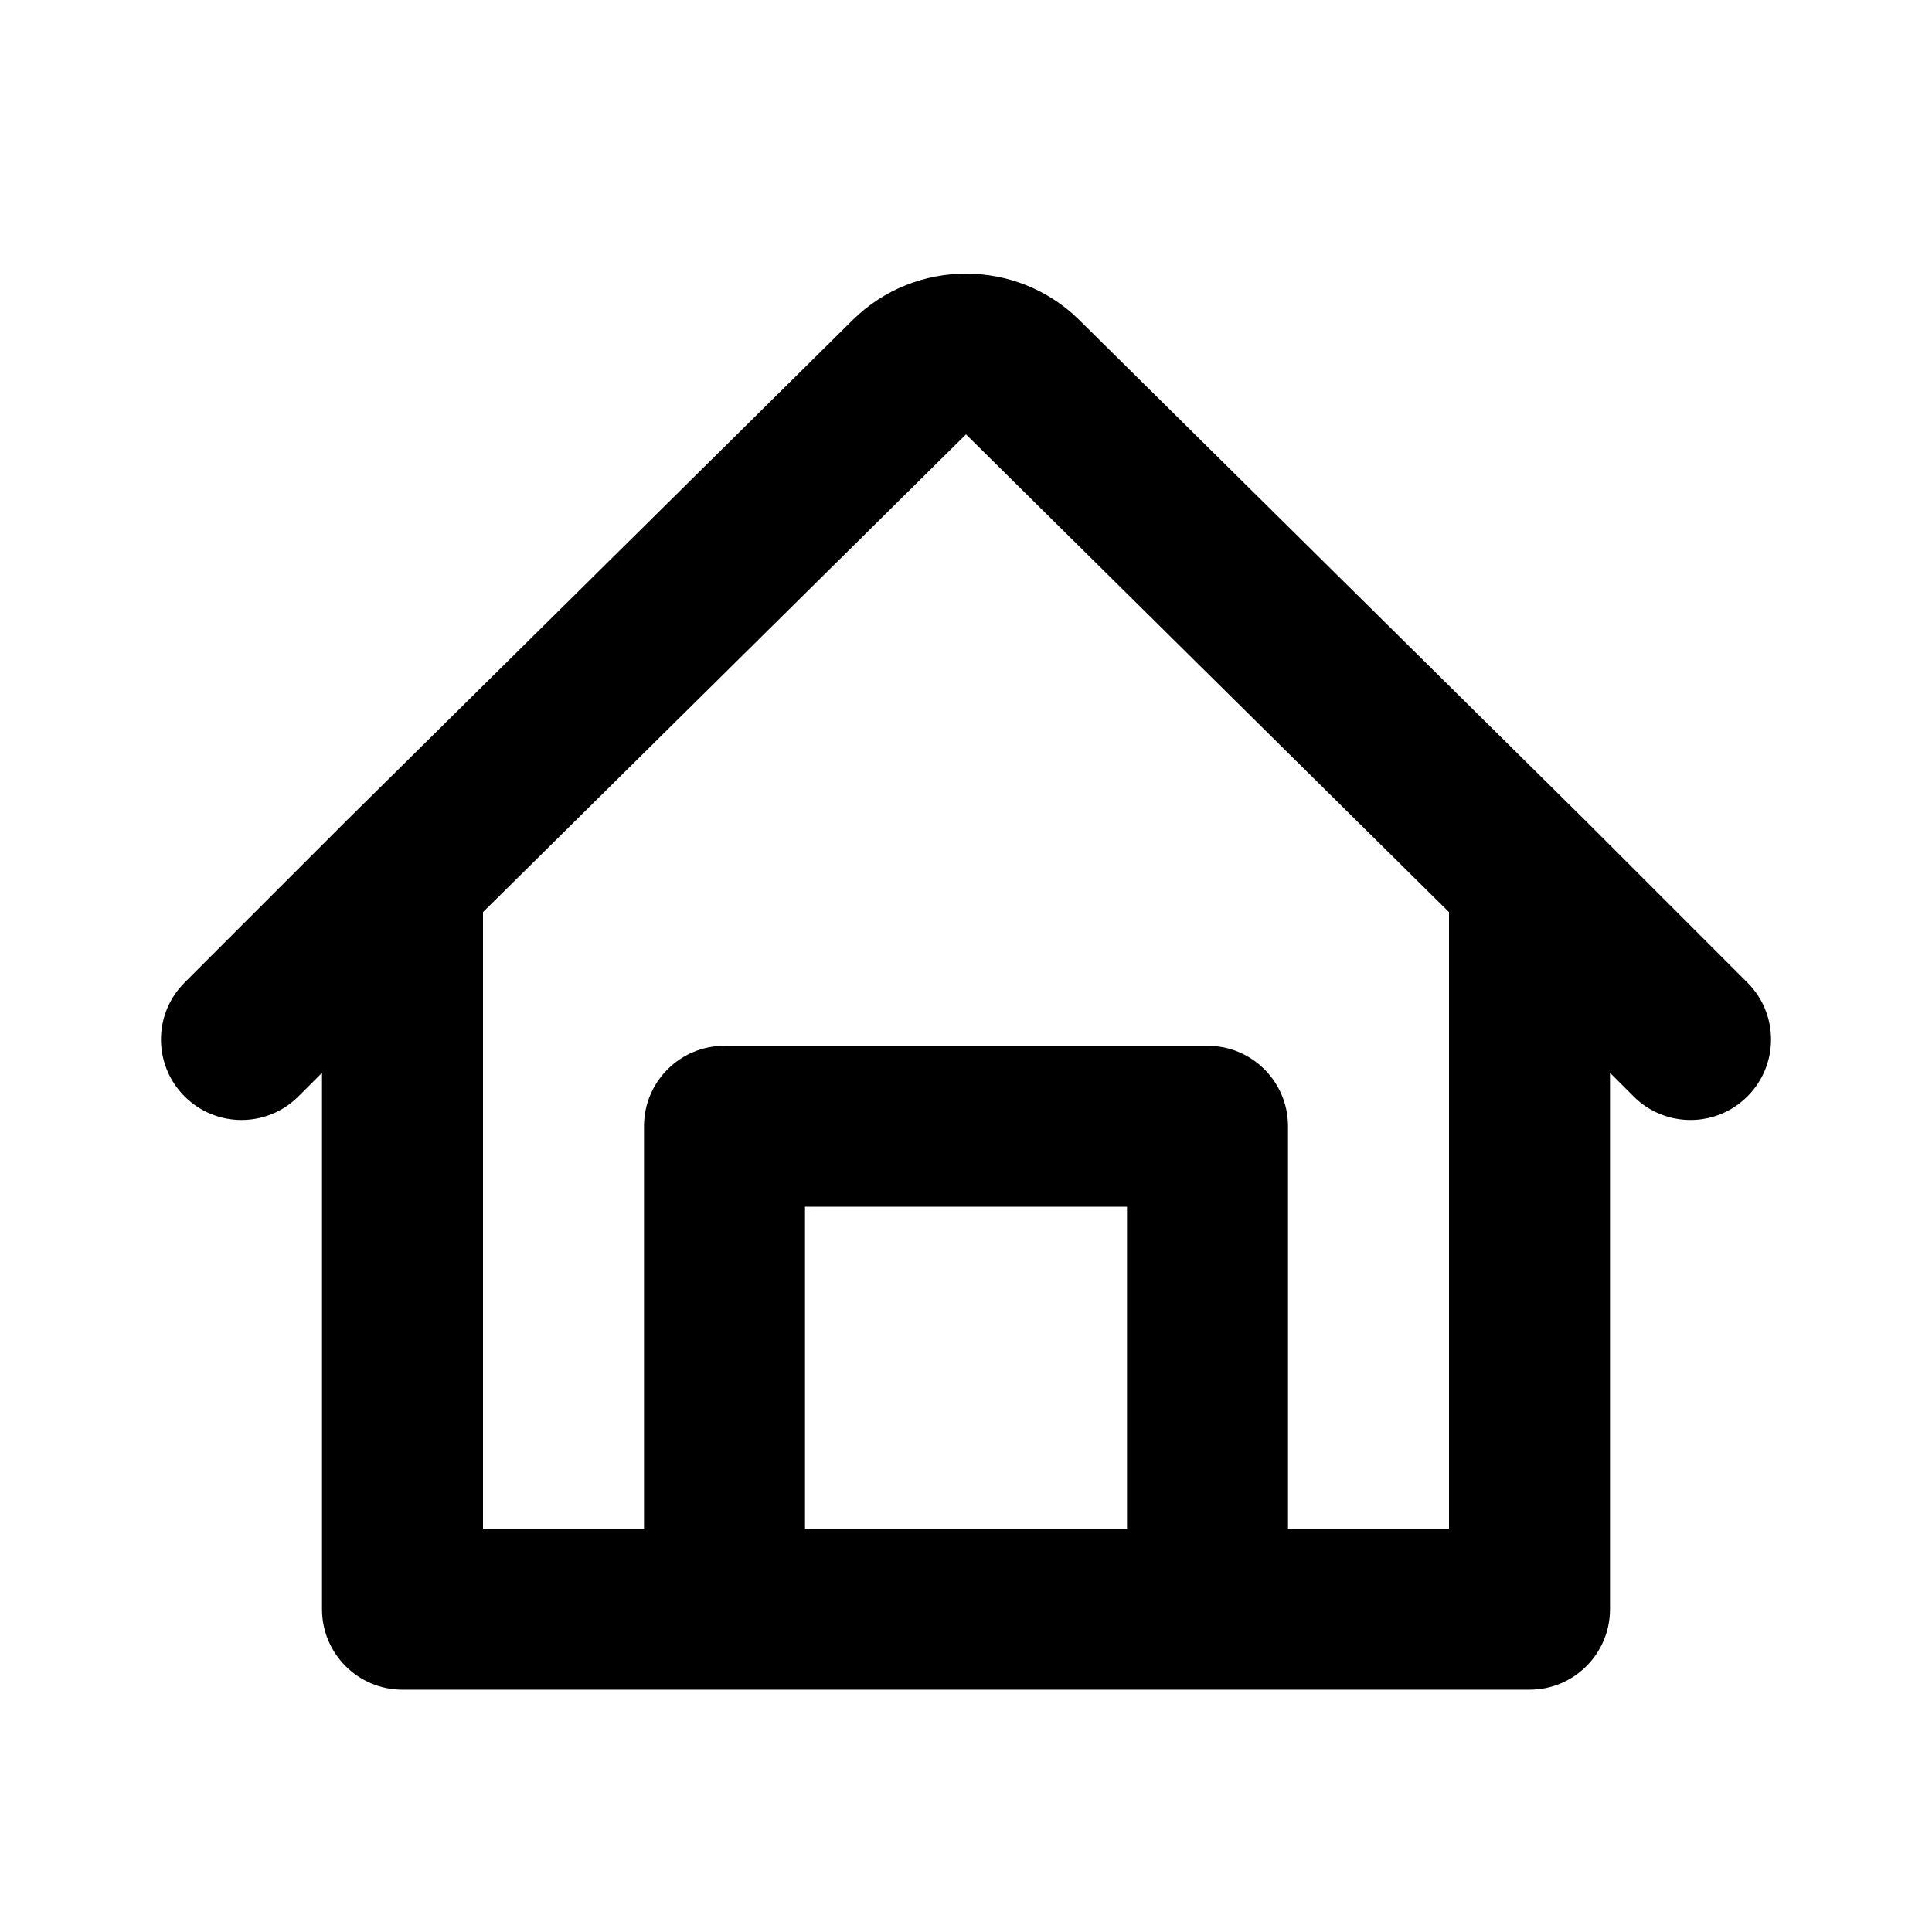 <svg width="24" height="24" viewBox="0 0 24 24" xmlns="http://www.w3.org/2000/svg">
<path fill-rule="evenodd" clip-rule="evenodd" d="M10 18.991H14V14.991H10V18.991ZM18 18.991H16V13.991C16 13.438 15.553 12.991 15 12.991H9C8.447 12.991 8 13.438 8 13.991V18.991H6V11.331L12 5.396L18 11.331V18.991ZM21.707 12.206L19.707 10.206C19.706 10.205 19.705 10.205 19.705 10.204C19.704 10.204 19.704 10.202 19.703 10.202L13.406 3.974C12.632 3.209 11.37 3.207 10.594 3.974L4.297 10.202C4.296 10.202 4.296 10.204 4.295 10.204C4.295 10.205 4.294 10.205 4.293 10.206L2.293 12.206C1.902 12.596 1.902 13.229 2.293 13.62C2.488 13.815 2.744 13.913 3 13.913C3.256 13.913 3.512 13.815 3.707 13.62L4 13.327V19.99C4 20.542 4.447 20.99 5 20.99H9H15H19C19.553 20.99 20 20.542 20 19.99V13.327L20.293 13.62C20.488 13.815 20.744 13.913 21 13.913C21.256 13.913 21.512 13.815 21.707 13.62C22.098 13.229 22.098 12.596 21.707 12.206Z"/>
</svg>